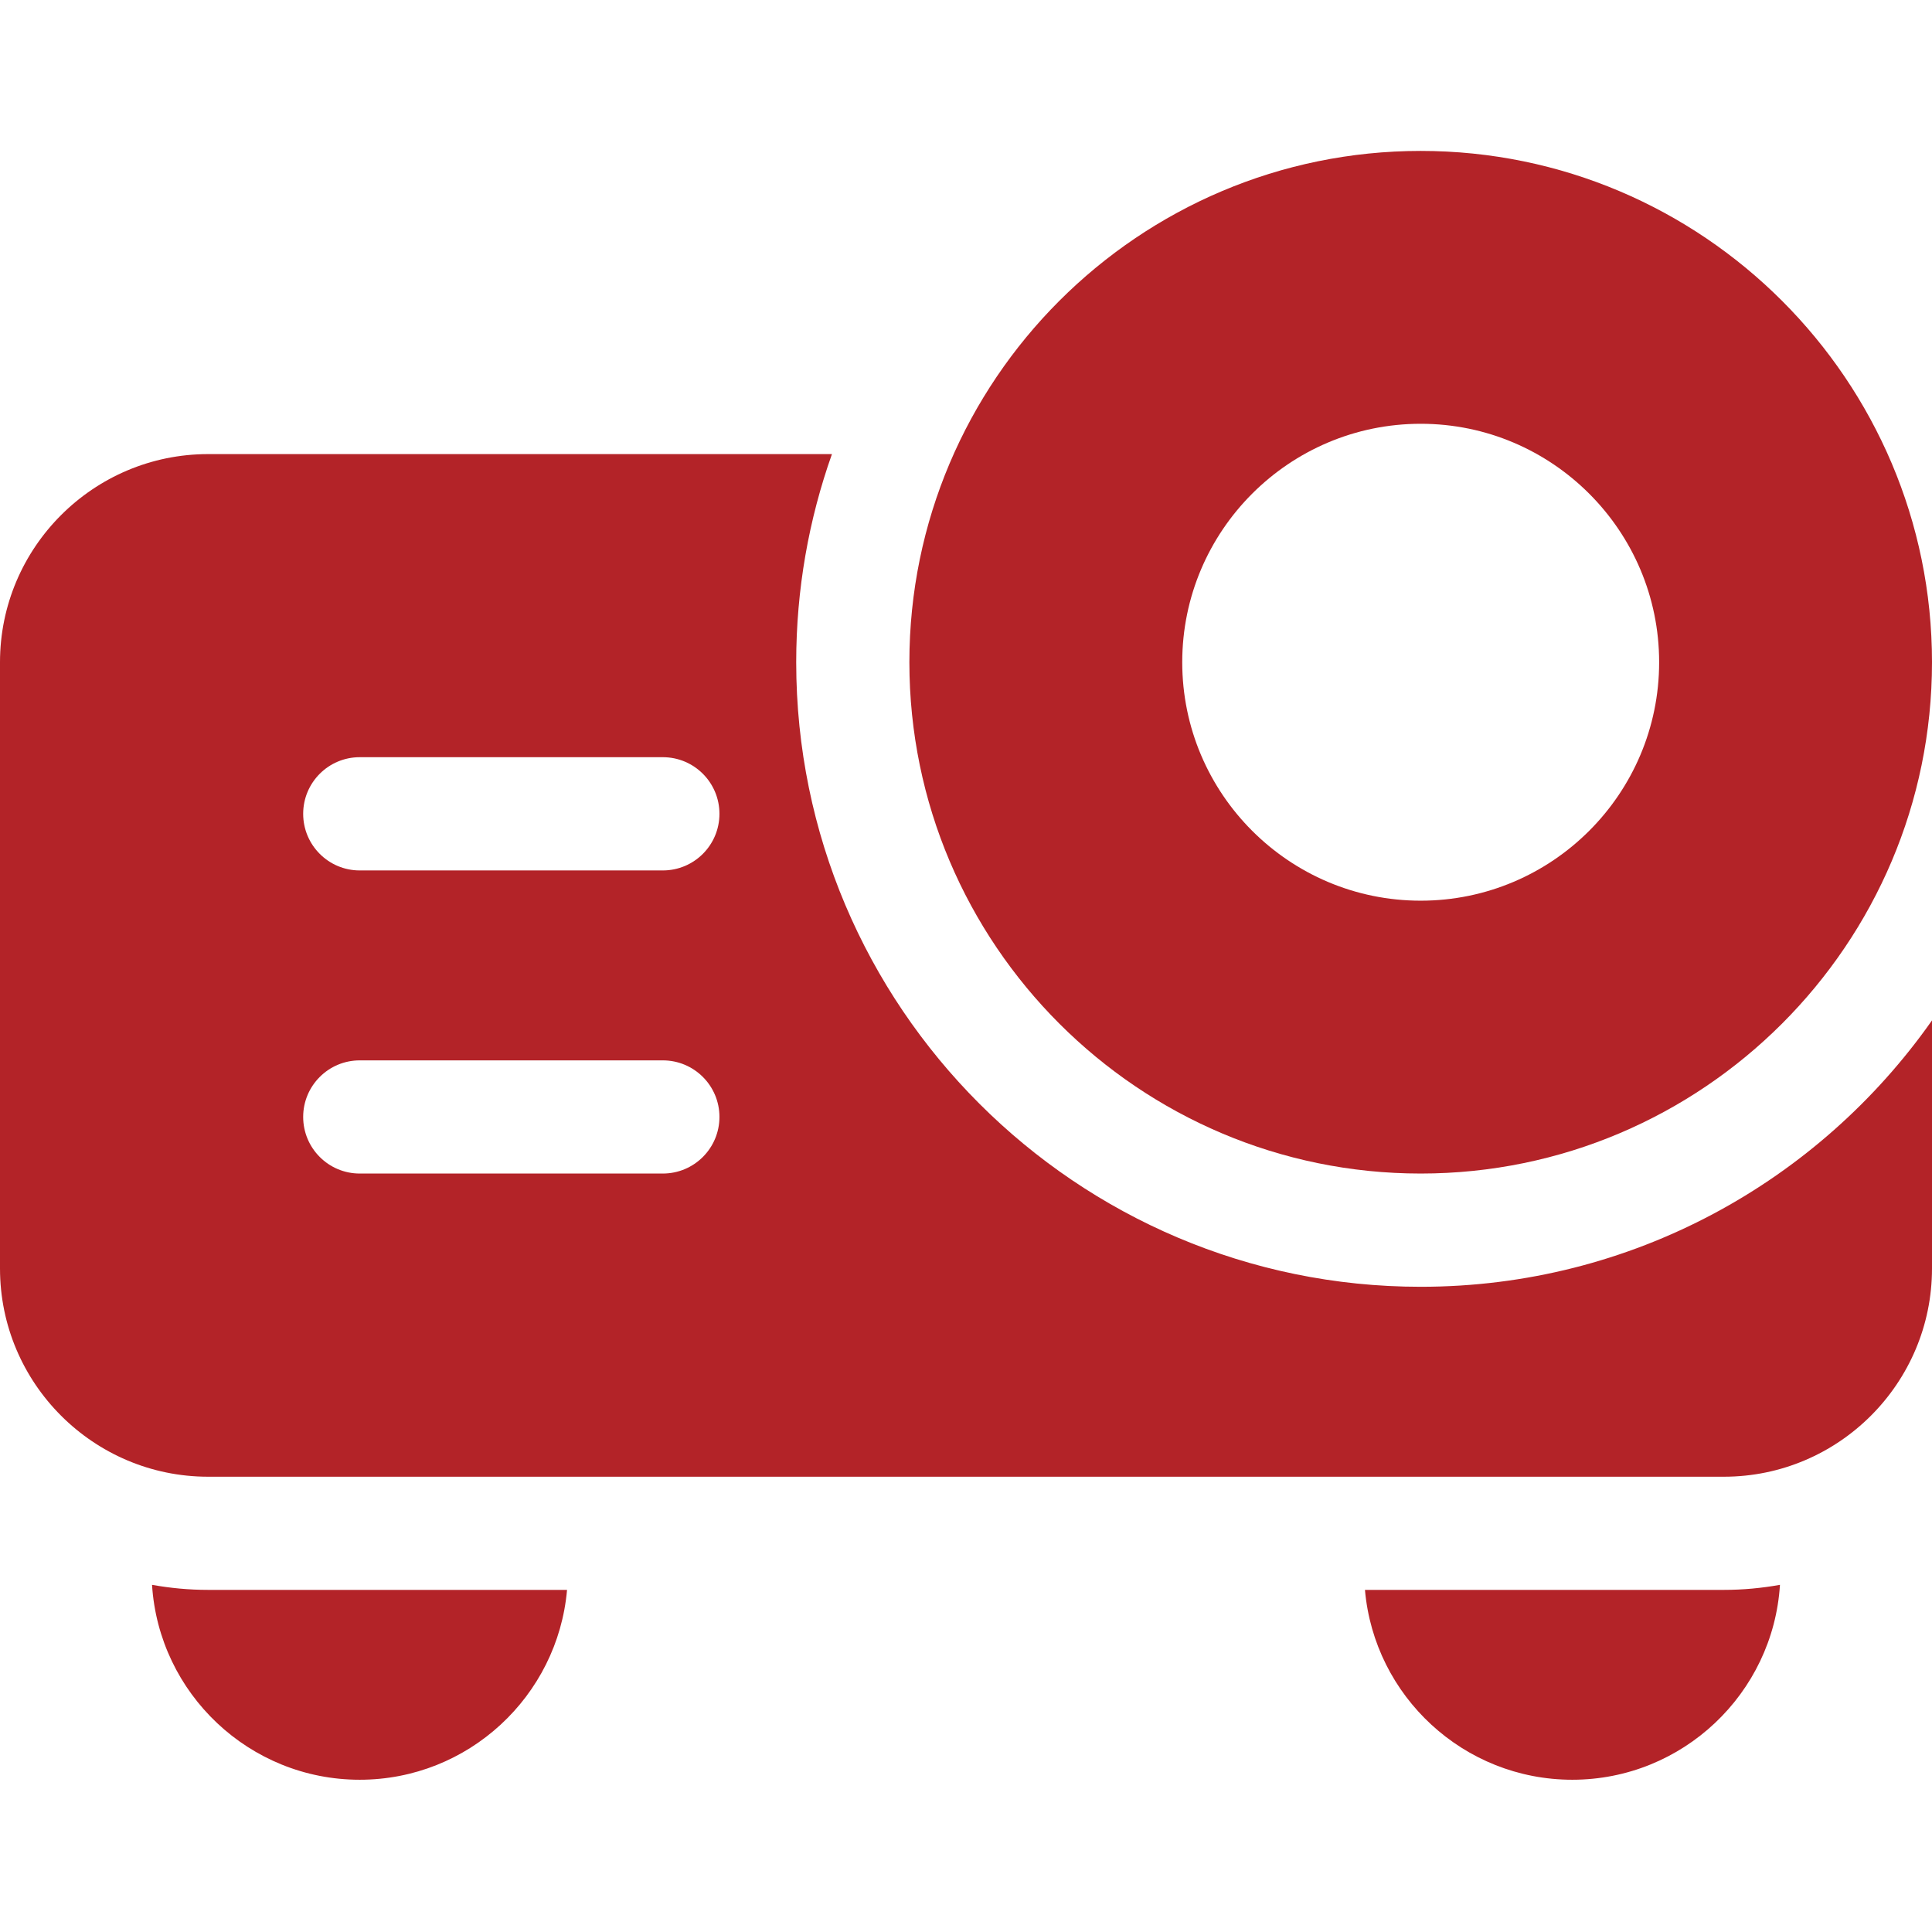 <svg width="26" height="26" viewBox="0 0 26 26" fill="none" xmlns="http://www.w3.org/2000/svg">
<path d="M19.119 17.317C14.485 17.317 10.715 13.546 10.715 8.912C10.715 7.93 10.885 6.988 11.196 6.111H2.801C1.257 6.111 0 7.368 0 8.912V17.071C0 18.616 1.257 19.873 2.801 19.873H23.199C24.743 19.873 26 18.616 26 17.071V13.732C24.478 15.898 21.962 17.317 19.119 17.317ZM8.92 15.793H4.841C4.421 15.793 4.08 15.452 4.08 15.031C4.08 14.611 4.421 14.27 4.841 14.27H8.92C9.341 14.27 9.682 14.611 9.682 15.031C9.682 15.452 9.341 15.793 8.92 15.793ZM8.92 11.714H4.841C4.421 11.714 4.08 11.373 4.08 10.952C4.08 10.531 4.421 10.19 4.841 10.19H8.92C9.341 10.19 9.682 10.531 9.682 10.952C9.682 11.373 9.341 11.714 8.92 11.714Z" fill="#B32328"/>
<path d="M19.119 15.793C22.913 15.793 26 12.706 26 8.912C26 5.118 22.913 2.031 19.119 2.031C15.325 2.031 12.238 5.118 12.238 8.912C12.238 12.706 15.325 15.793 19.119 15.793ZM19.119 5.703C20.889 5.703 22.328 7.143 22.328 8.912C22.328 10.682 20.889 12.121 19.119 12.121C17.349 12.121 15.91 10.682 15.91 8.912C15.91 7.143 17.349 5.703 19.119 5.703Z" fill="#B32328"/>
<path d="M2.046 21.328C2.138 22.79 3.356 23.951 4.841 23.951C6.303 23.951 7.506 22.826 7.631 21.396H2.801C2.544 21.396 2.291 21.372 2.046 21.328Z" fill="#B32328"/>
<path d="M18.369 21.396C18.494 22.826 19.697 23.951 21.159 23.951C22.644 23.951 23.862 22.79 23.954 21.328C23.709 21.372 23.457 21.396 23.199 21.396H18.369Z" fill="#B32328"/>
</svg>
